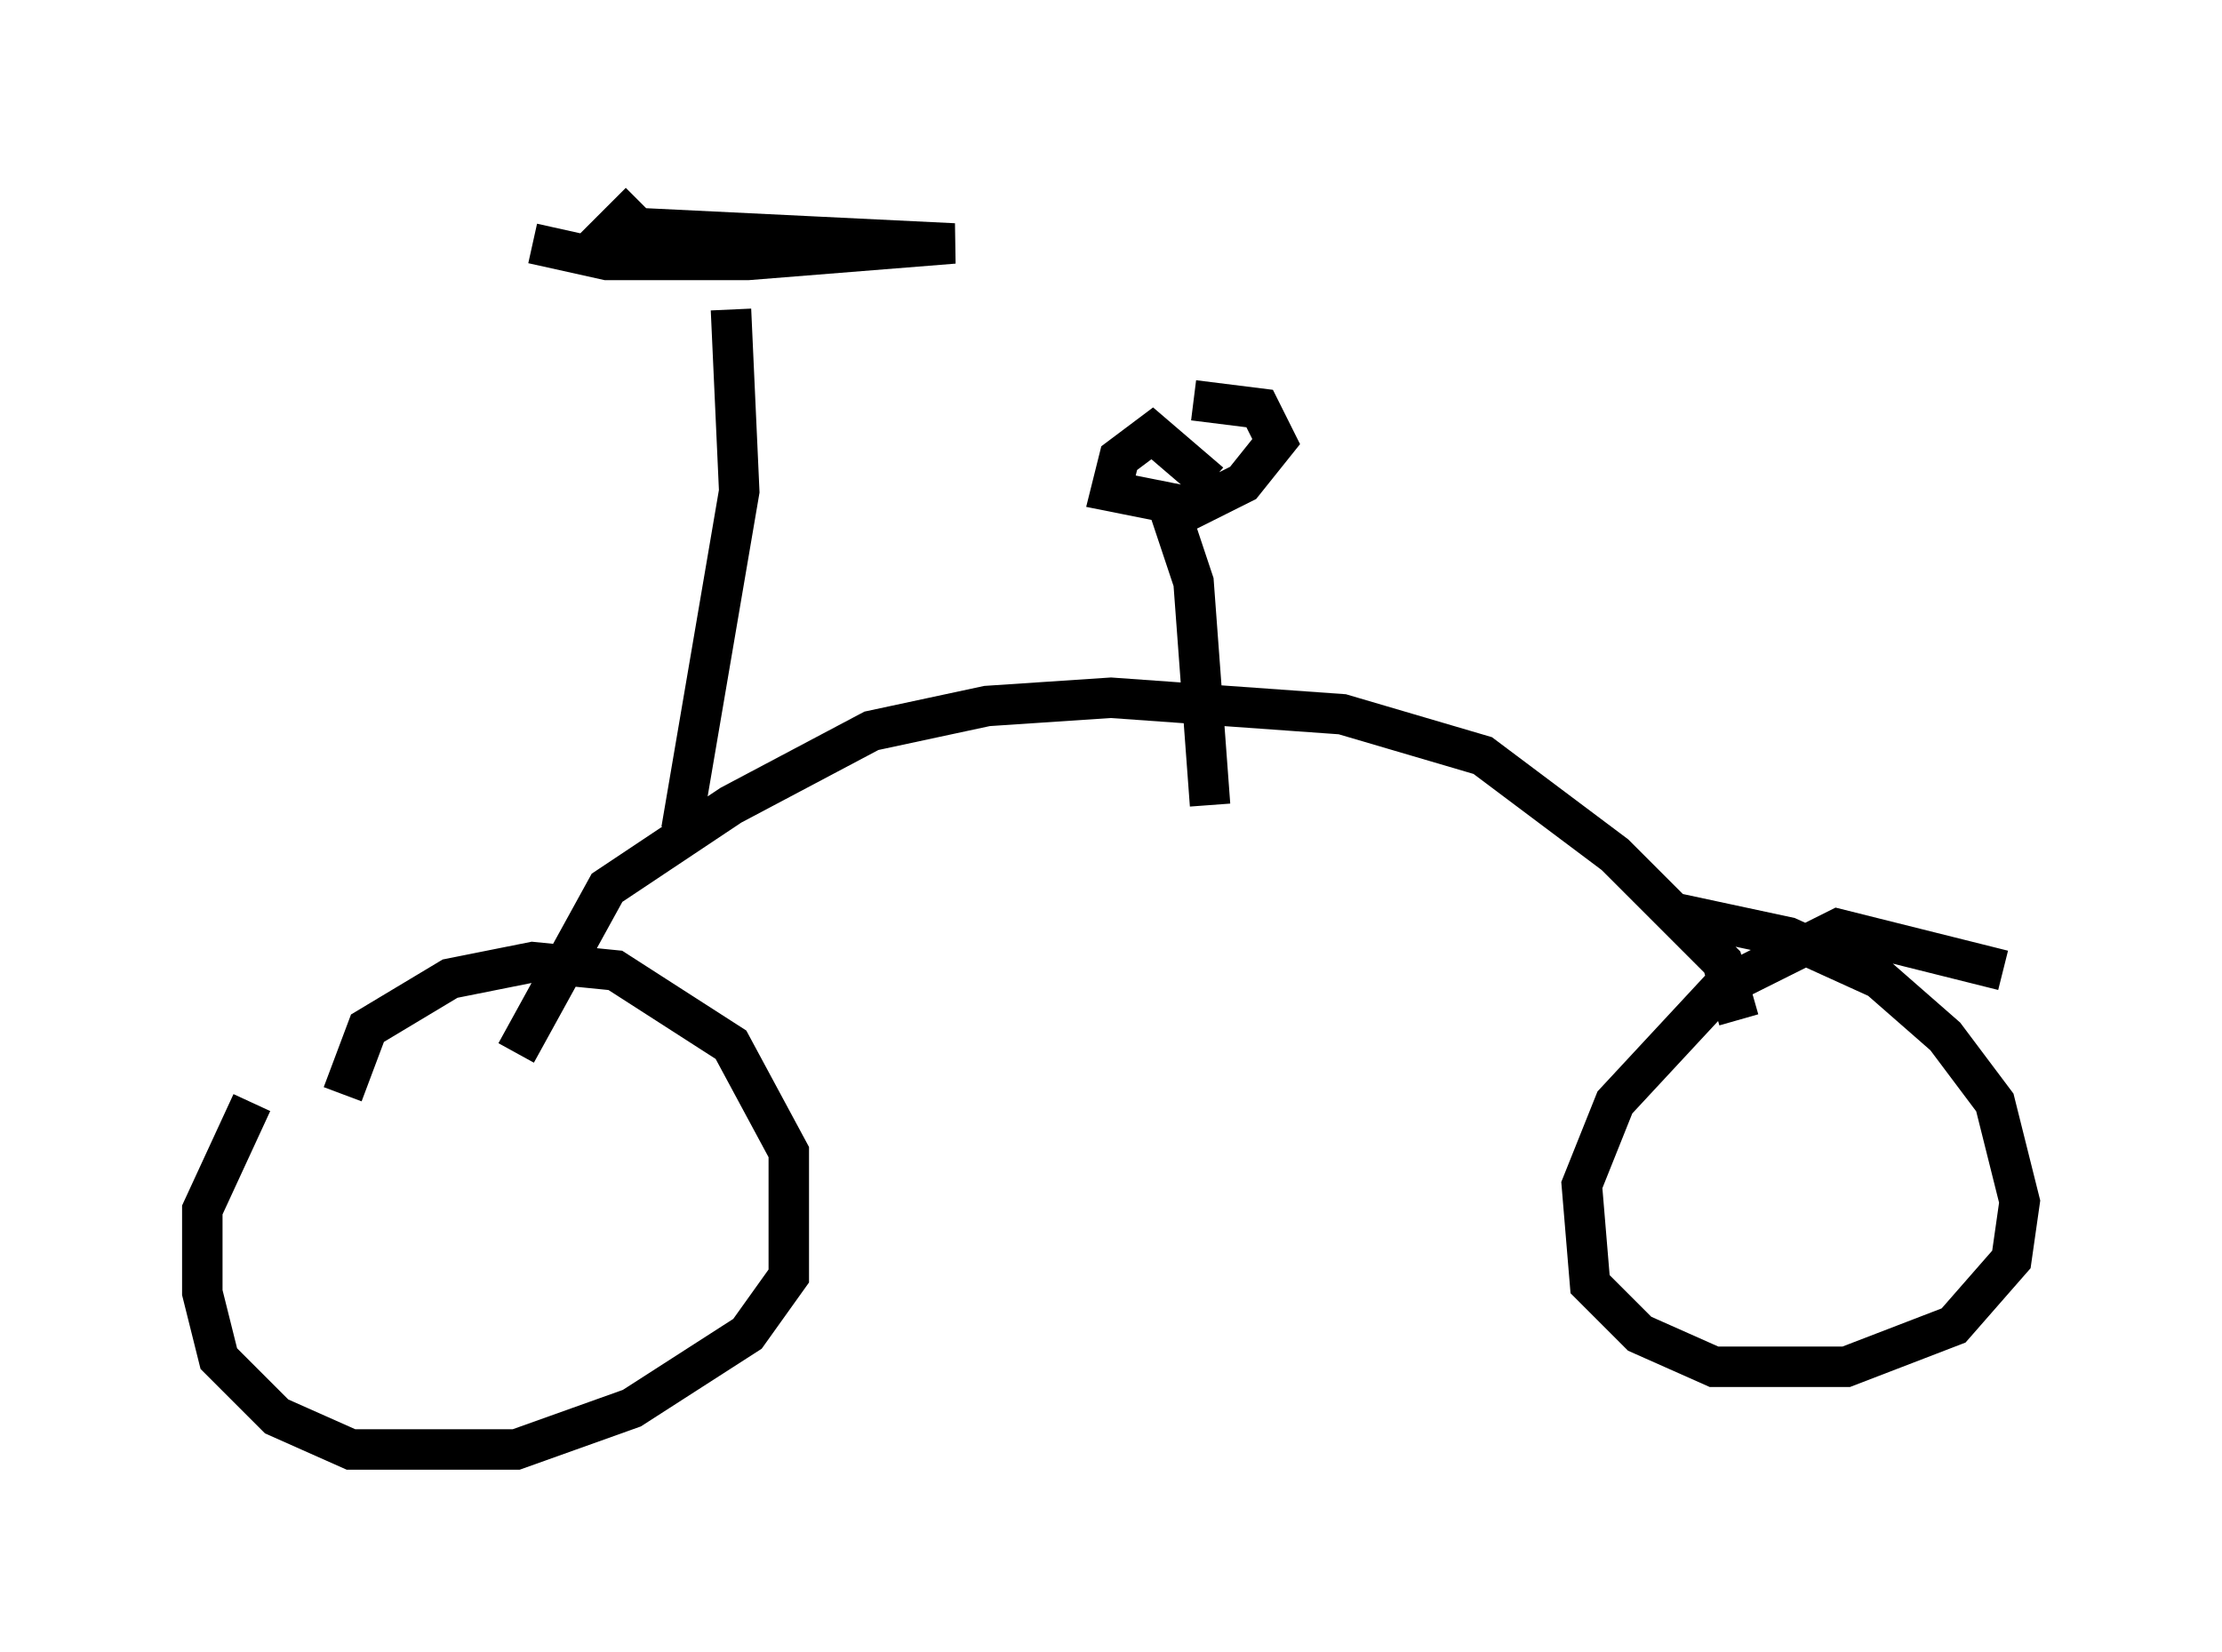<?xml version="1.0" encoding="utf-8" ?>
<svg baseProfile="full" height="40.83" version="1.1" width="54.917" xmlns="http://www.w3.org/2000/svg" xmlns:ev="http://www.w3.org/2001/xml-events" xmlns:xlink="http://www.w3.org/1999/xlink"><defs /><rect fill="white" height="40.83" width="54.917" x="0" y="0" /><path d="M9.083, 26.234 m-2.858, 1.021 l-1.225, 2.654 0.0, 2.042 l0.408, 1.633 1.429, 1.429 l1.838, 0.817 4.083, 0.0 l2.858, -1.021 2.858, -1.838 l1.021, -1.429 0.0, -3.063 l-1.429, -2.654 -2.858, -1.838 l-2.042, -0.204 -2.042, 0.408 l-2.042, 1.225 -0.613, 1.633 m41.038, -3.063 l-4.083, -1.021 -2.858, 1.429 l-2.654, 2.858 -0.817, 2.042 l0.204, 2.45 1.225, 1.225 l1.838, 0.817 3.267, 0.0 l2.654, -1.021 1.429, -1.633 l0.204, -1.429 -0.613, -2.45 l-1.225, -1.633 -1.633, -1.429 l-2.246, -1.021 -2.858, -0.613 m-28.584, 3.471 l2.246, -4.083 3.063, -2.042 l3.471, -1.838 2.858, -0.613 l3.063, -0.204 5.717, 0.408 l3.471, 1.021 3.267, 2.45 l2.654, 2.654 0.408, 1.429 m-26.134, -4.696 l1.429, -8.371 -0.204, -4.492 m-2.246, -2.654 l-0.613, 0.613 8.371, 0.408 l-5.104, 0.408 -3.471, 0.0 l-1.838, -0.408 m16.742, 13.883 l-0.408, -5.513 -0.613, -1.838 m1.021, -0.613 l-1.429, -1.225 -0.817, 0.613 l-0.204, 0.817 2.042, 0.408 l1.225, -0.613 0.817, -1.021 l-0.408, -0.817 -1.633, -0.204 " fill="none" stroke="black" stroke-width="1" /></svg>